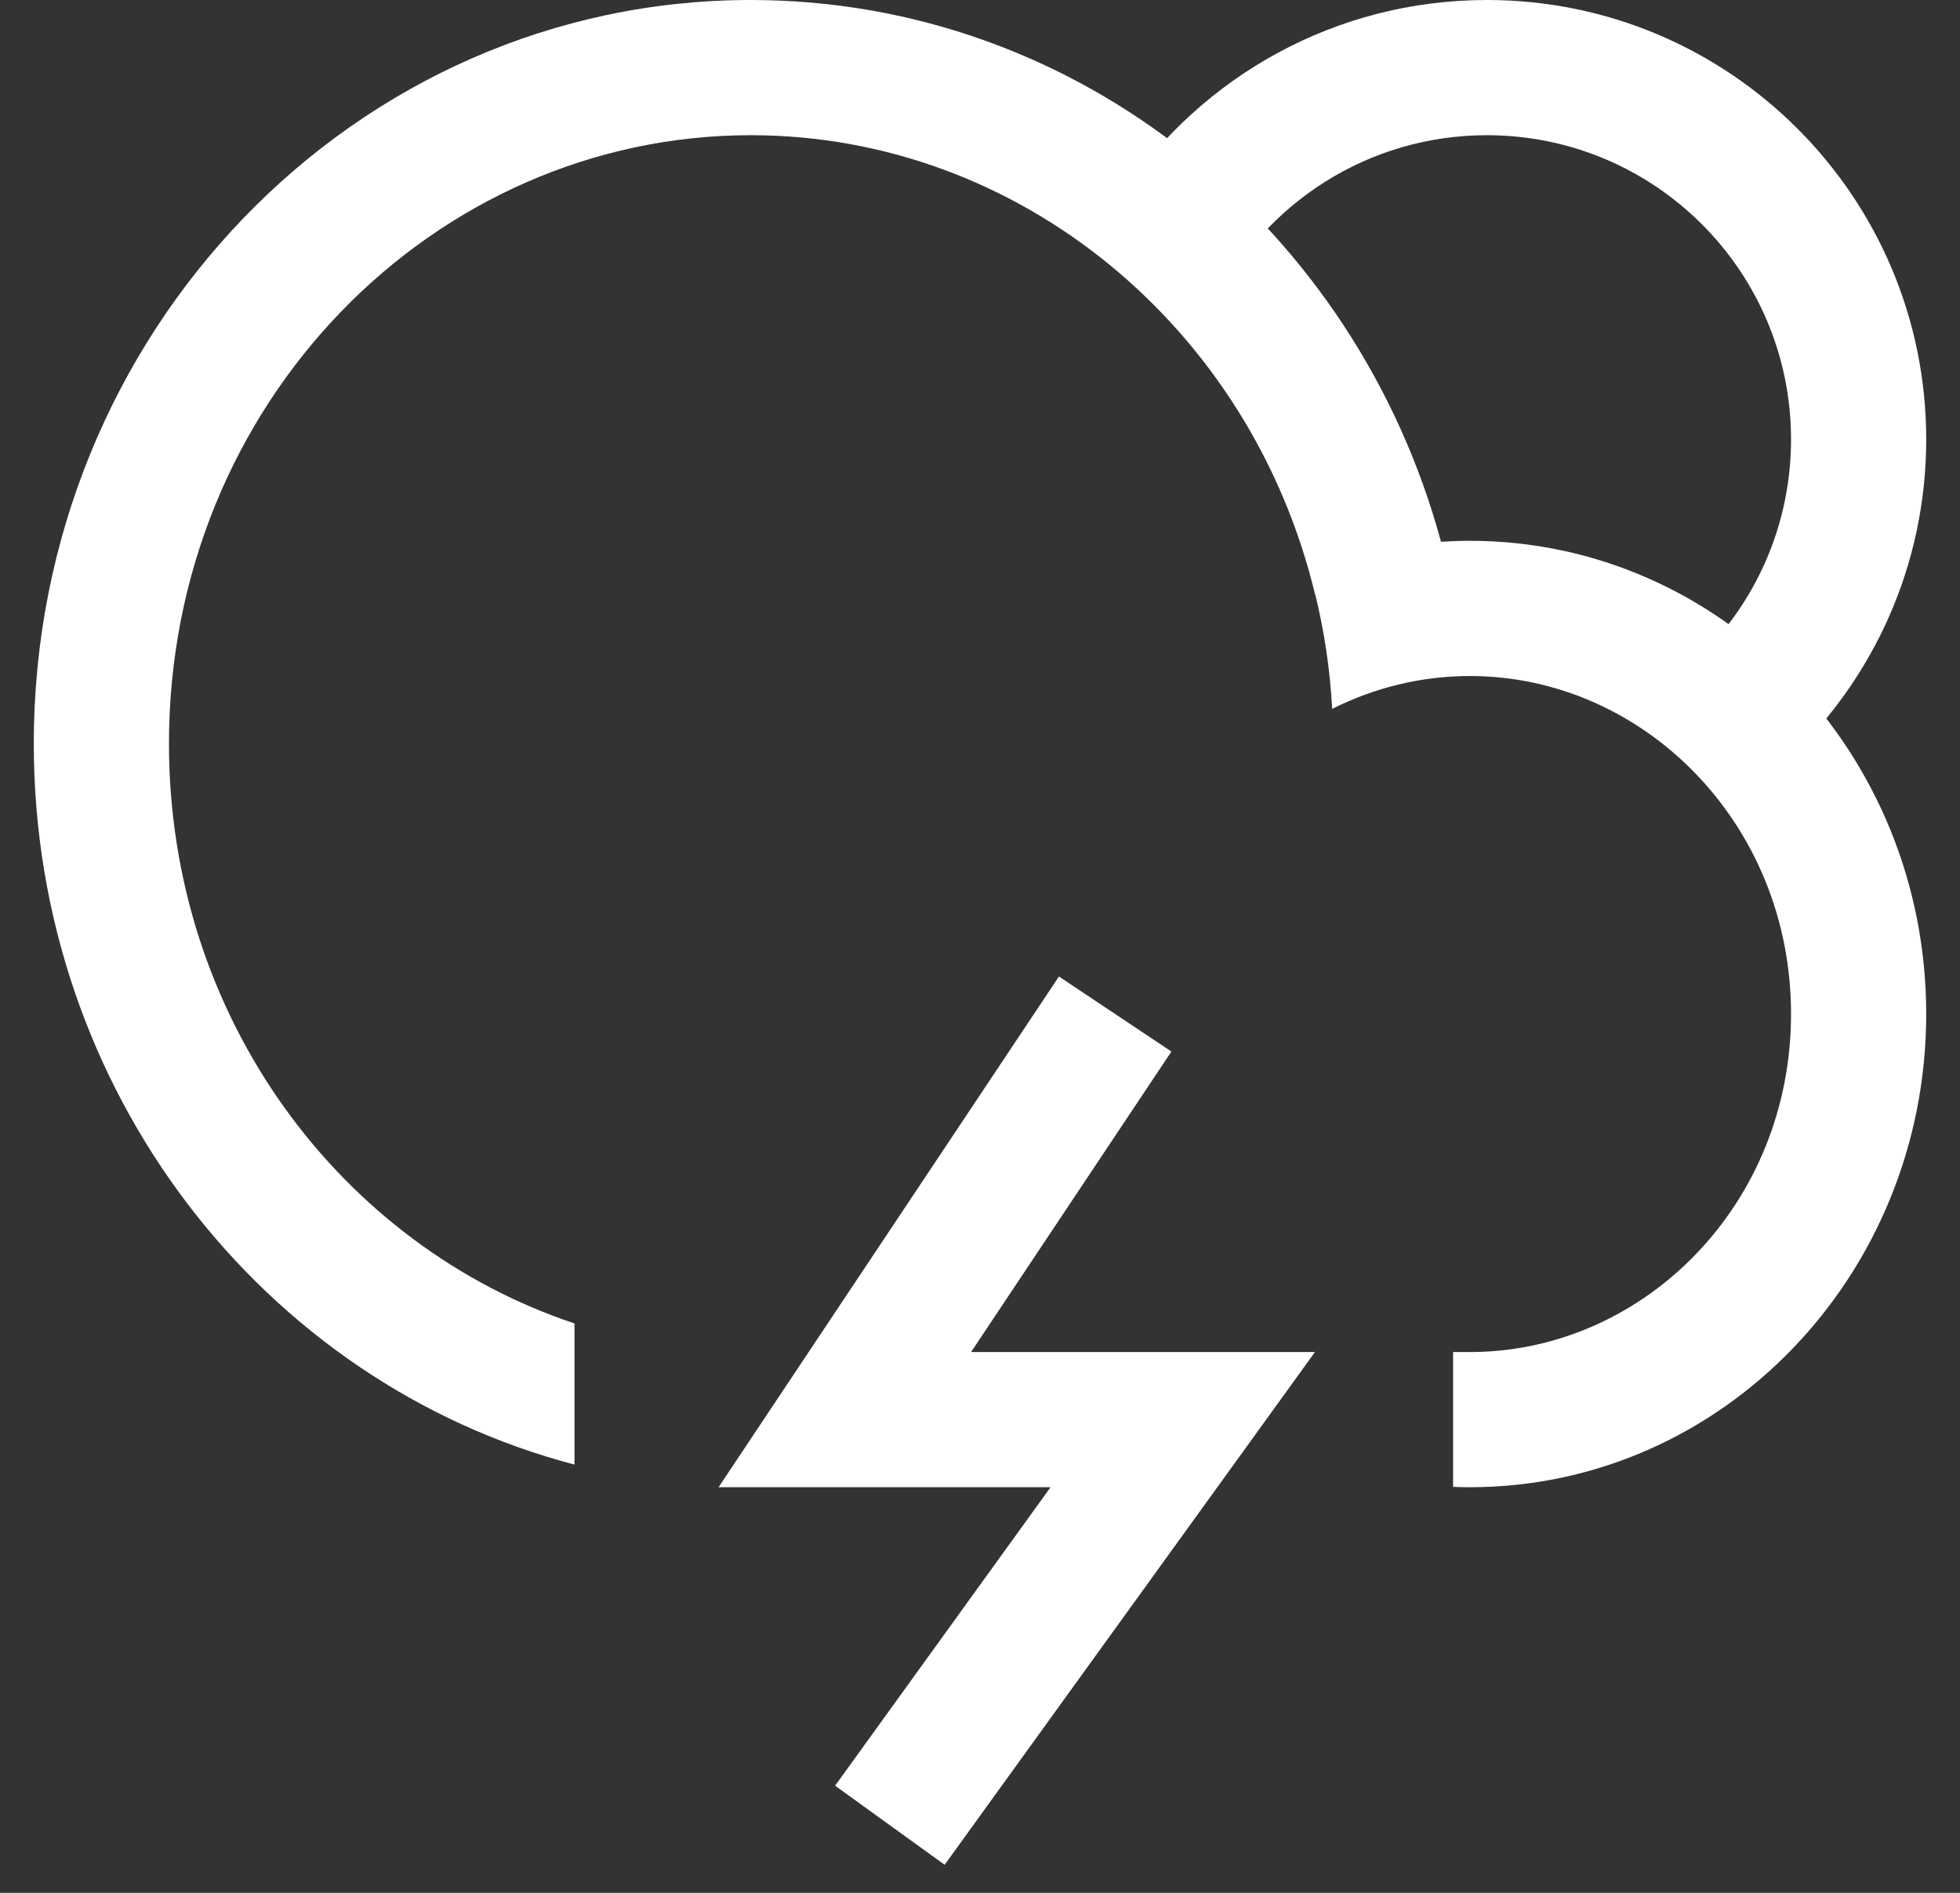 <svg width="29" height="28" viewBox="0 0 29 28" fill="none" xmlns="http://www.w3.org/2000/svg">
<rect x="0" y="0" width="29" height="28" fill="#333333" stroke="none"/>
<path fill-rule="evenodd" clip-rule="evenodd" d="M15.668 14.445L17.332 15.555L14.368 20H19.456L13.977 27.585L12.356 26.415L15.544 22H10.632L15.668 14.445Z" fill="white"/>
<path fill-rule="evenodd" clip-rule="evenodd" d="M26.479 11.211C27.724 10.027 28.5 8.354 28.5 6.5C28.5 2.91 25.59 0 22 0C19.754 0 17.775 1.139 16.607 2.87C17.118 3.354 17.58 3.888 17.986 4.464C18.729 3.002 20.247 2 22 2C24.485 2 26.5 4.015 26.5 6.5C26.5 7.606 26.101 8.619 25.439 9.402C25.877 9.941 26.23 10.55 26.479 11.211Z" fill="white"/>
<path fill-rule="evenodd" clip-rule="evenodd" d="M8.5 21.665C3.902 20.46 0.5 16.142 0.5 11C0.5 4.925 5.249 0 11.108 0C15.969 0 20.066 3.39 21.321 8.014C21.463 8.005 21.605 8 21.749 8C25.478 8 28.5 11.134 28.5 15C28.5 18.866 25.478 22 21.749 22C21.666 22 21.583 21.998 21.5 21.995V20H21.803V20C24.336 19.97 26.5 17.811 26.5 15C26.5 12.17 24.305 10 21.749 10C21.027 10 20.334 10.173 19.711 10.486C19.679 9.904 19.594 9.337 19.46 8.79L19.457 8.791C18.509 4.85 15.084 2 11.108 2C6.422 2 2.5 5.96 2.5 11C2.5 15.066 5.053 18.429 8.5 19.577V21.665Z" fill="white"/>
</svg>
